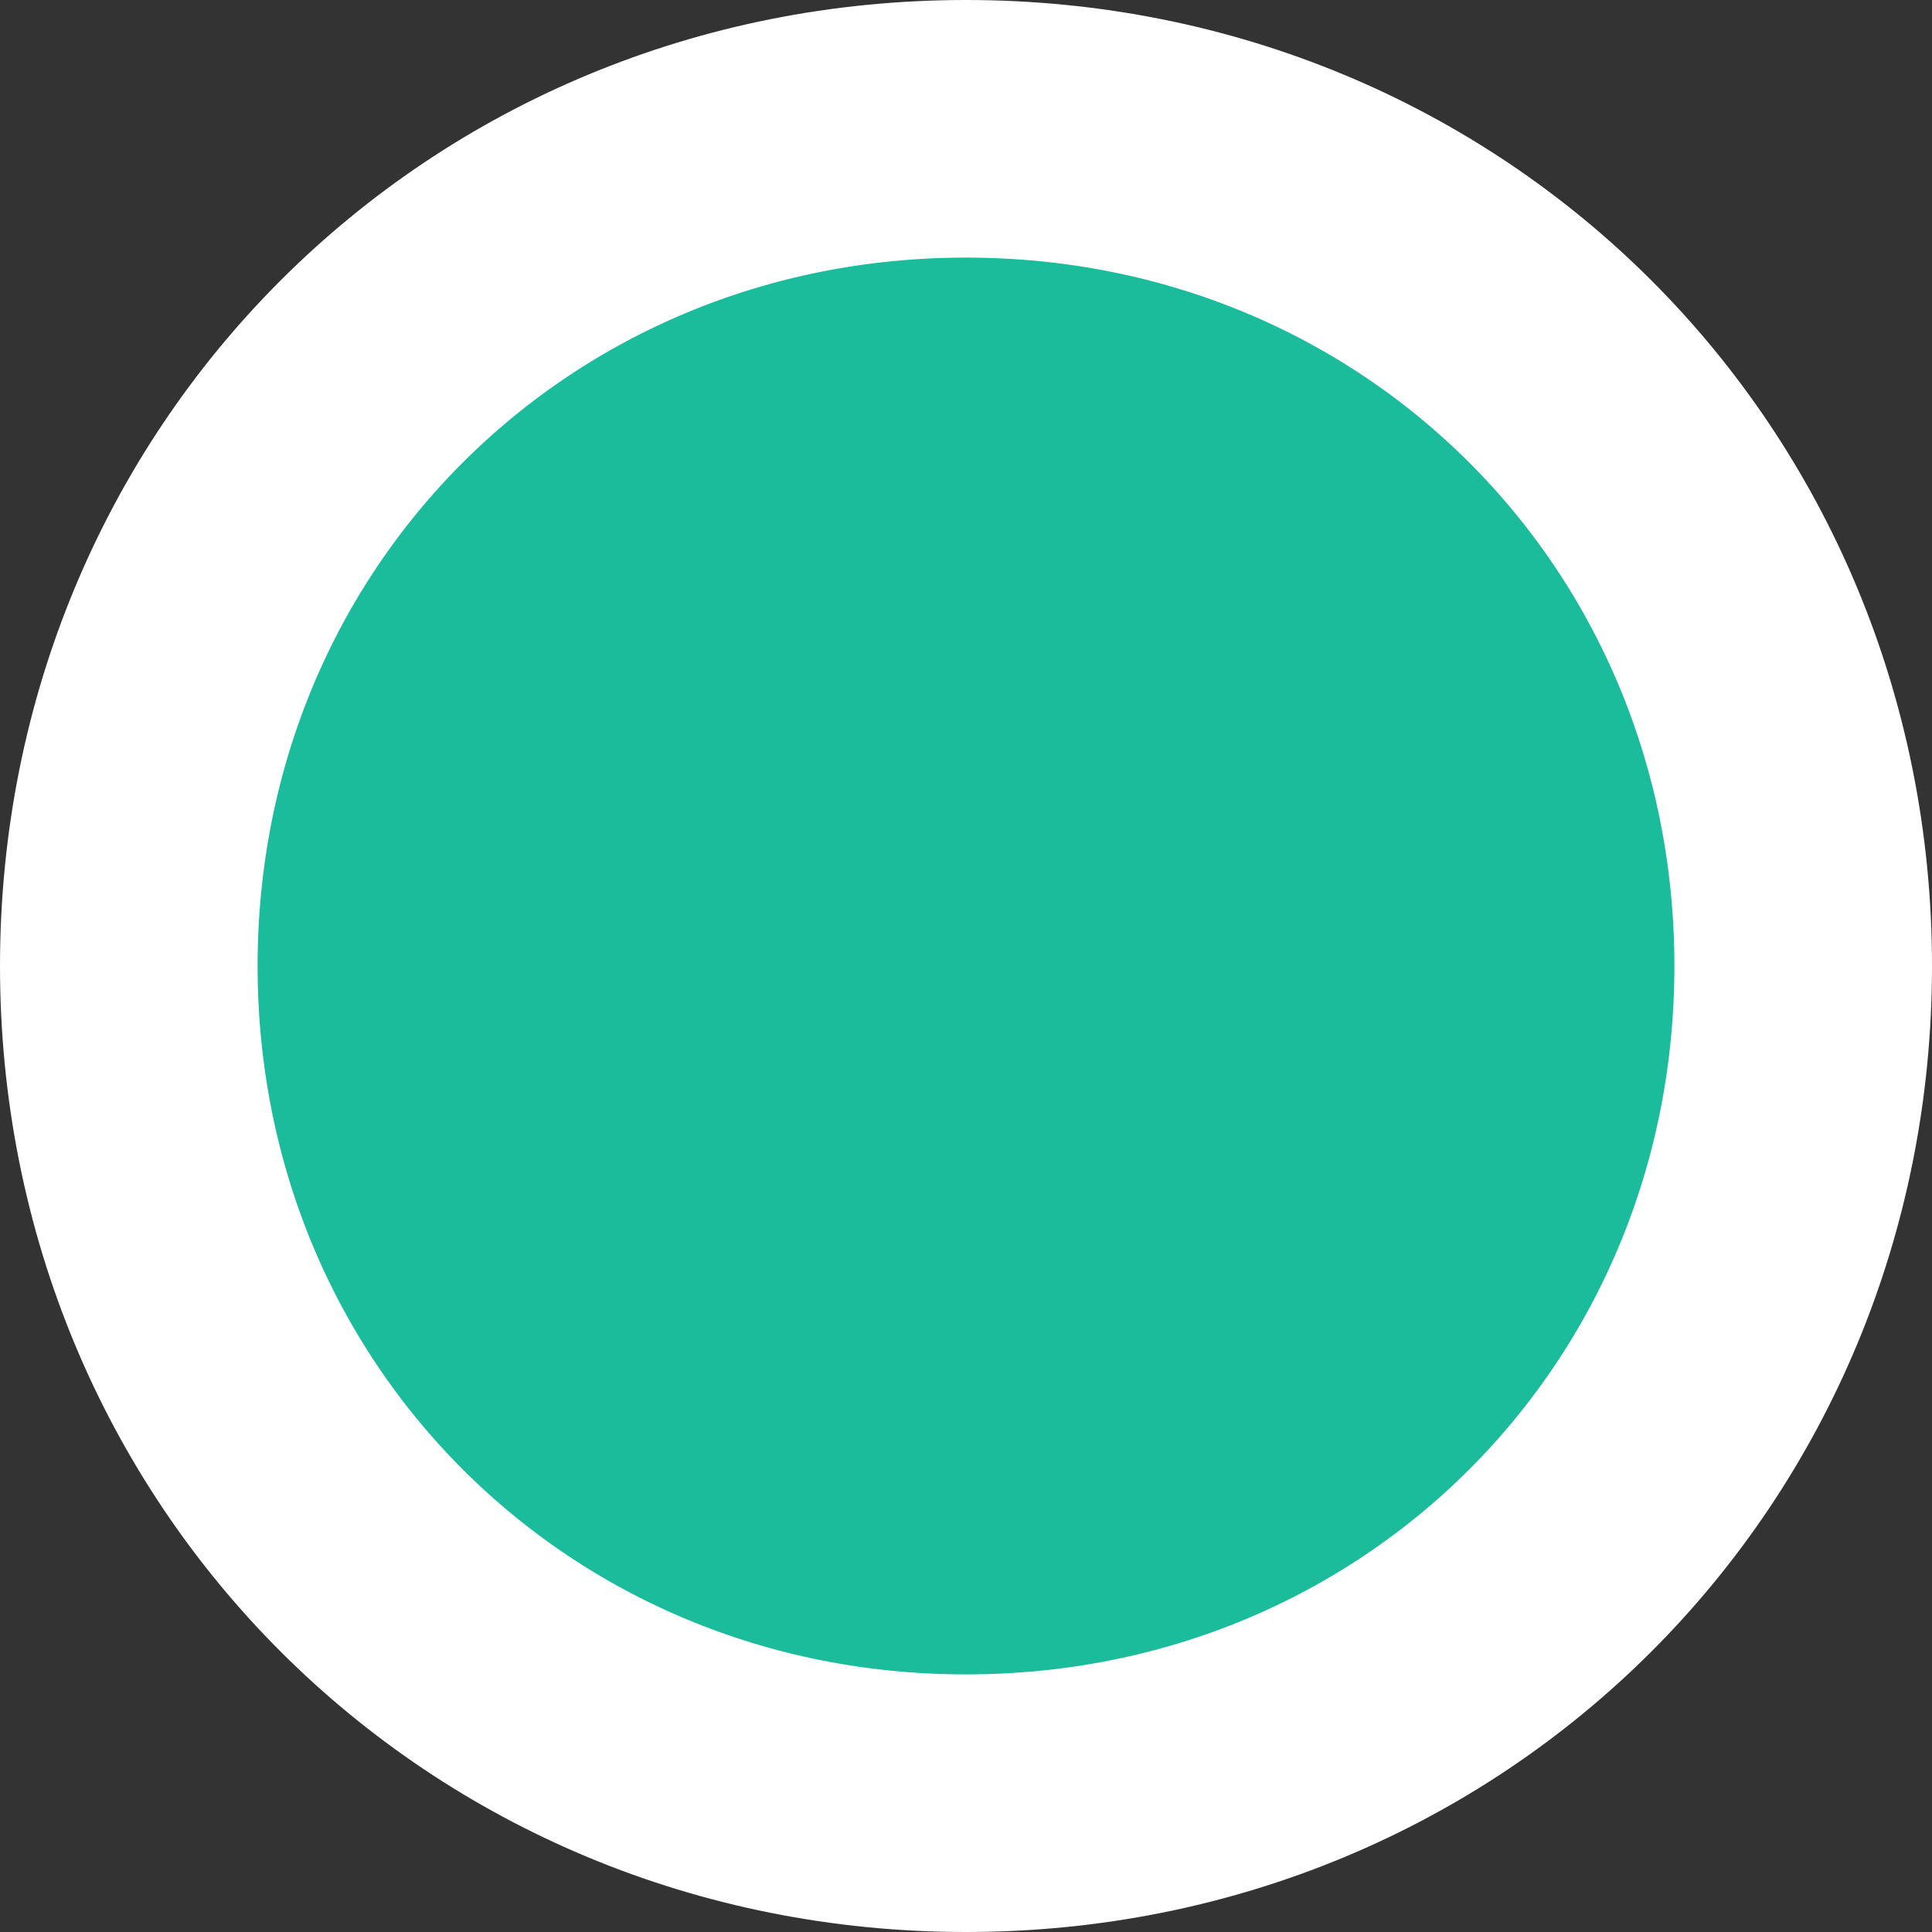 ﻿<?xml version="1.0" encoding="utf-8"?>
<svg version="1.1" xmlns:xlink="http://www.w3.org/1999/xlink" width="15px" height="15px" xmlns="http://www.w3.org/2000/svg">
  <rect width="100%" height="100%" fill="#333333" stroke="none"/>
  <g transform="matrix(1 0 0 1 -225 -210 )">
    <path d="M 232.5 211  C 236.14 211  239 213.86  239 217.5  C 239 221.14  236.14 224  232.5 224  C 228.86 224  226 221.14  226 217.5  C 226 213.86  228.86 211  232.5 211  Z " fill-rule="nonzero" fill="#1abc9c" stroke="none" />
    <path d="M 232.5 211  C 236.14 211  239 213.86  239 217.5  C 239 221.14  236.14 224  232.5 224  C 228.86 224  226 221.14  226 217.5  C 226 213.86  228.86 211  232.5 211  Z " stroke-width="2" stroke="#ffffff" fill="none" />
  </g>
</svg>